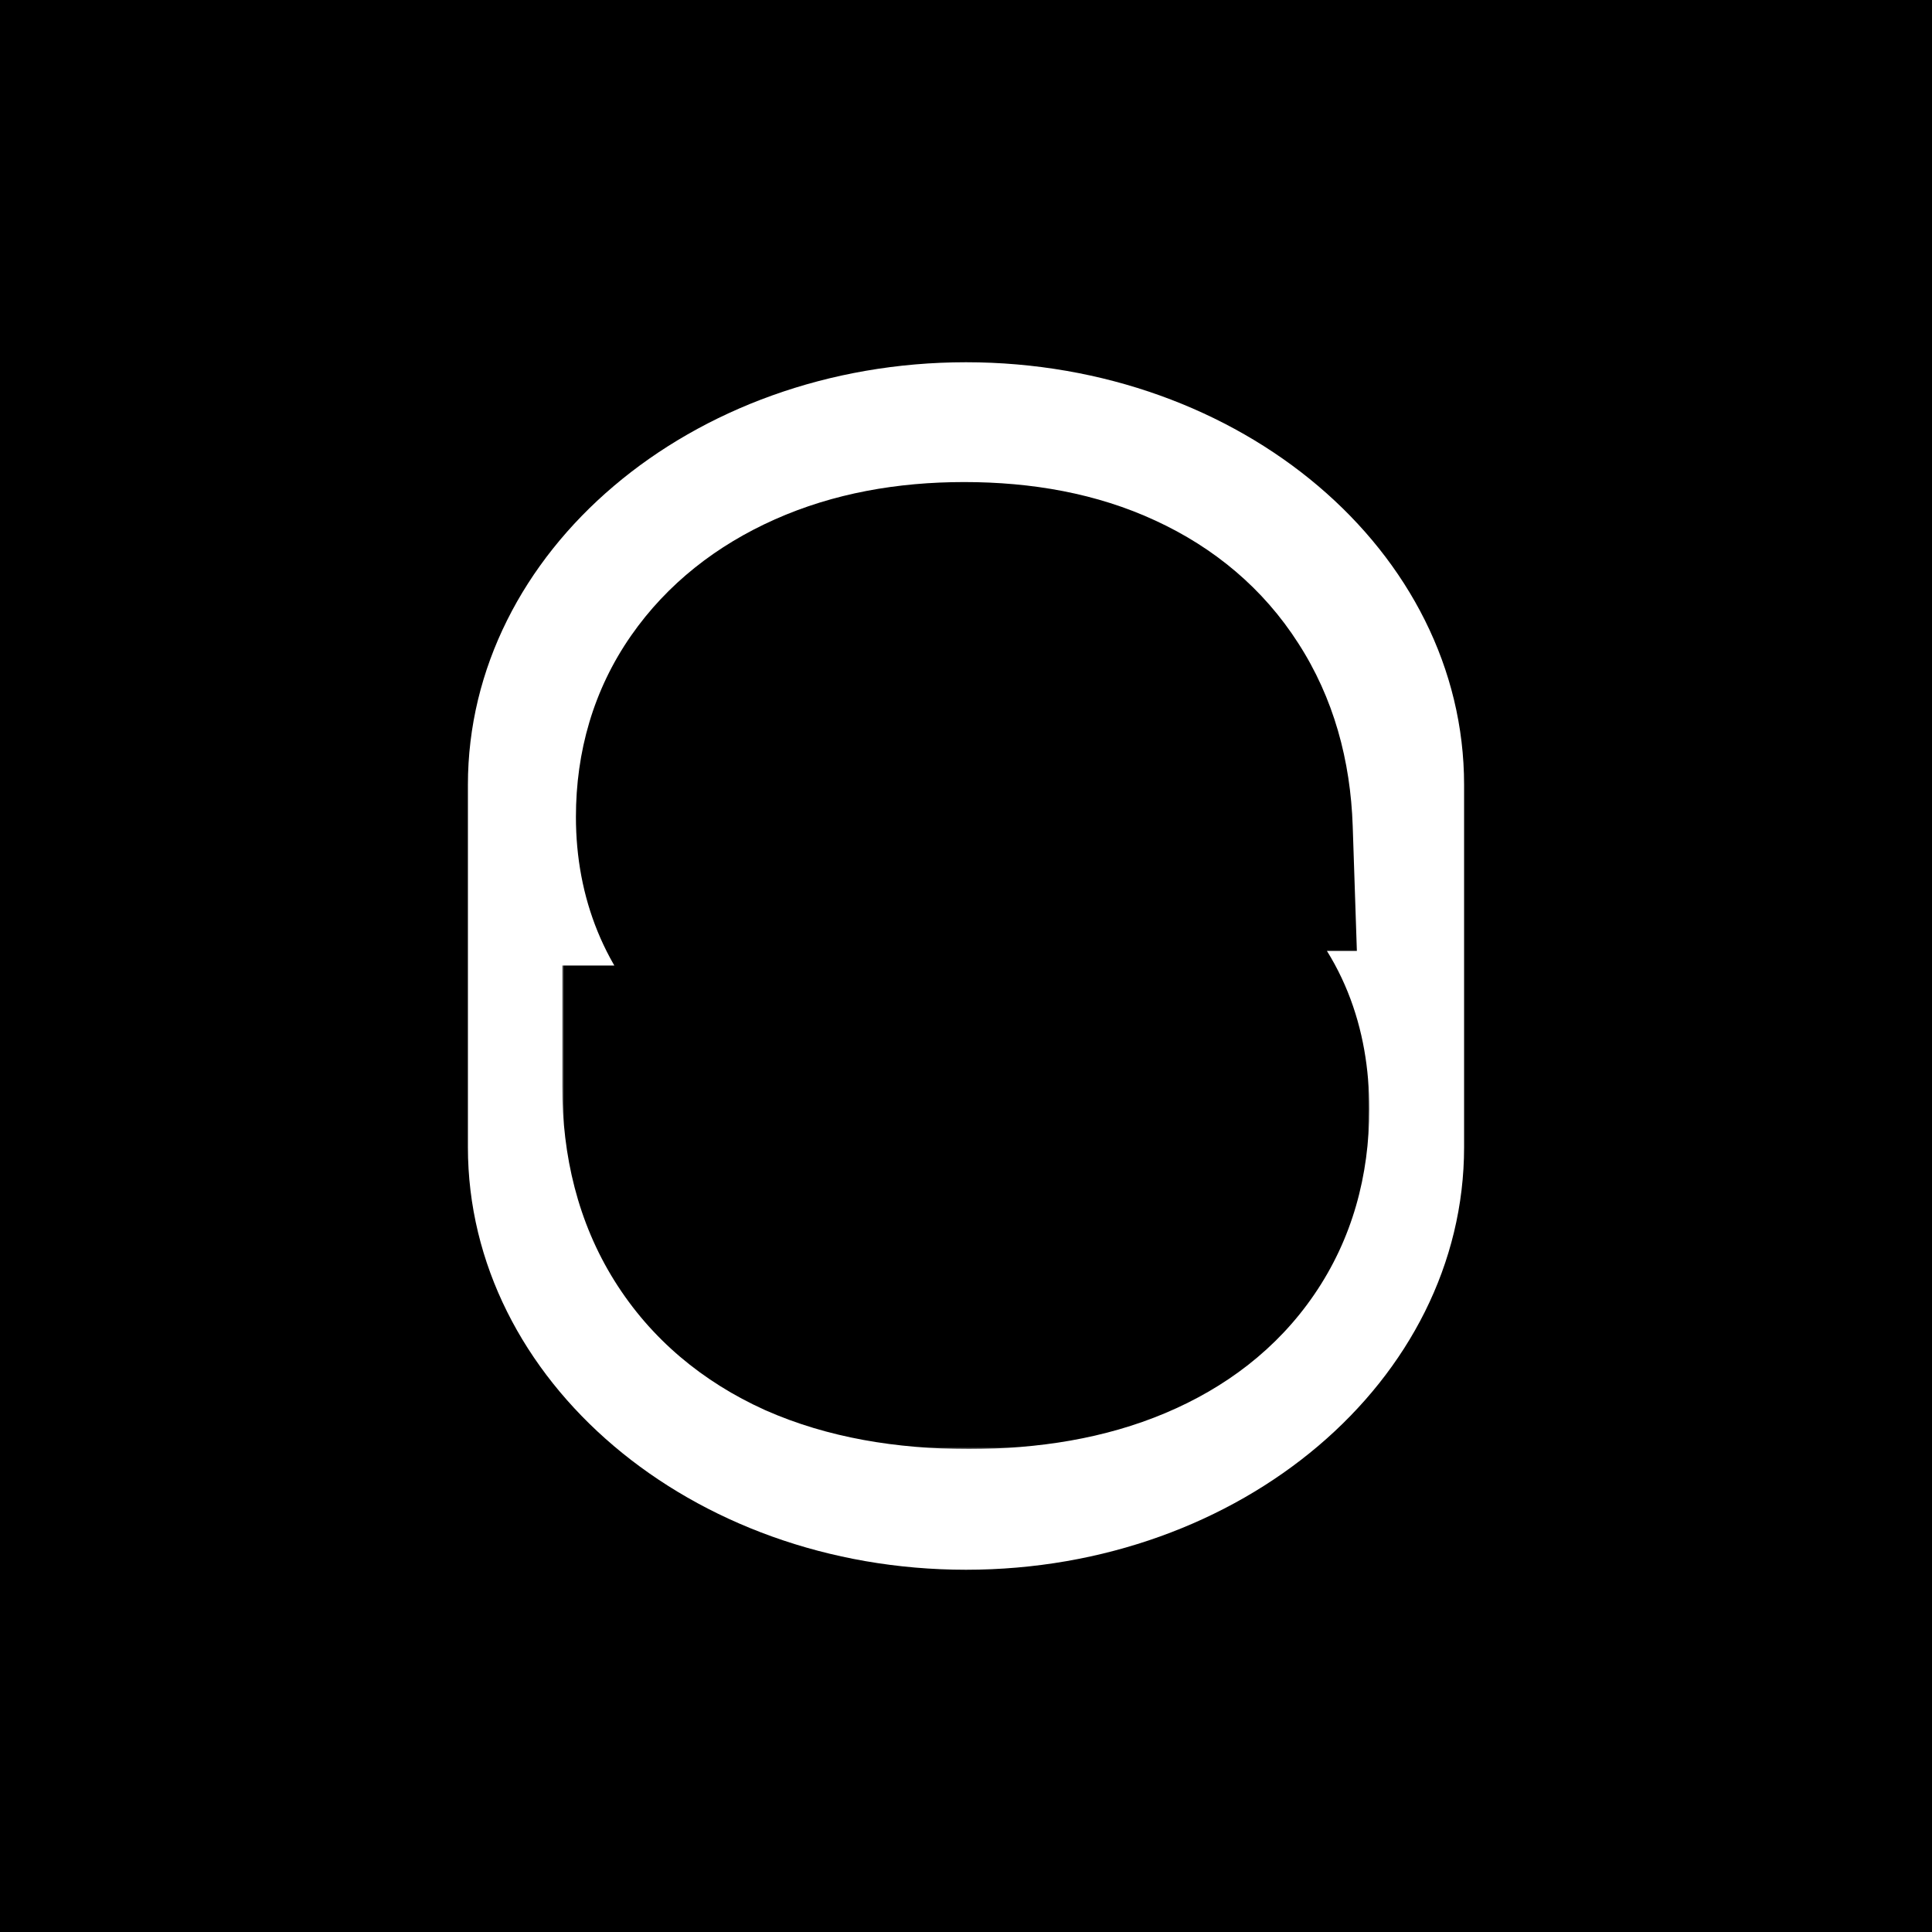 <?xml version="1.0" standalone="no" ?>
<svg
  xmlns="http://www.w3.org/2000/svg"
  height="512"
  viewbox="0 0 512 512"
  width="512"
>
  <style>
    #background {
      fill: oklch(65% 47.5% 255deg);
    }

    @media (color-gamut: p3) {
      #background {
        fill: oklch(65% 50% 255deg);
      }
    }
  </style>
  <rect fill="#2a8eff" height="512" id="background" width="512" />
  <path
    clip-rule="evenodd"
    d="M124 304V208C124 146.144 183.098 96 256 96C328.902 96 388 146.144 388 208V304C388 365.856 328.902 416 256 416C183.098 416 124 365.856 124 304Z"
    fill="white"
    fill-rule="evenodd"
  />
  <mask
    fill="black"
    height="257"
    id="mask"
    maskUnits="userSpaceOnUse"
    width="214"
    x="149"
    y="127"
  >
    <rect fill="white" height="257" width="214" x="149" y="127" />
    <path
      d="M256.75 352C240.833 352 227.208 349.5 215.875 344.5C204.625 339.417 196 332.083 190 322.5C184 312.917 181 301.375 181 287.875H218.75C218.833 294.542 220.417 300.292 223.5 305.125C226.667 309.958 231.083 313.667 236.75 316.25C242.5 318.75 249.292 320 257.125 320C264.208 320 270.333 319.042 275.5 317.125C280.75 315.125 284.833 312.375 287.75 308.875C290.75 305.292 292.25 301.125 292.25 296.375C292.25 292.458 291.083 289.042 288.75 286.125C286.5 283.125 282.917 280.542 278 278.375C273.167 276.208 266.792 274.25 258.875 272.5L239.375 268.375C220.958 264.375 207.208 258.083 198.125 249.5C189.125 240.833 184.625 229.833 184.625 216.5C184.625 205.167 187.583 195.25 193.5 186.75C199.417 178.25 207.708 171.625 218.375 166.875C229.042 162.125 241.417 159.75 255.5 159.75C269.917 159.75 282.333 162.167 292.75 167C303.25 171.833 311.375 178.75 317.125 187.75C322.958 196.75 326.083 207.5 326.5 220H289.875C289.208 211.25 285.833 204.375 279.75 199.375C273.667 194.375 265.667 191.875 255.75 191.875C249.583 191.875 244.083 192.833 239.25 194.75C234.417 196.667 230.625 199.333 227.875 202.75C225.125 206.167 223.75 210.125 223.75 214.625C223.75 218.458 224.833 221.75 227 224.5C229.167 227.167 232.583 229.542 237.25 231.625C242 233.708 248.167 235.583 255.75 237.25L273.375 241C283.375 243.167 292 245.833 299.25 249C306.5 252.083 312.458 255.792 317.125 260.125C321.792 264.375 325.25 269.292 327.5 274.875C329.75 280.458 330.875 286.792 330.875 293.875C330.875 305.875 327.875 316.25 321.875 325C315.958 333.667 307.458 340.333 296.375 345C285.292 349.667 272.083 352 256.75 352Z"
    />
  </mask>
  <path
    d="M215.875 344.5L202.698 373.661L202.828 373.72L202.959 373.777L215.875 344.5ZM181 287.875V255.875H149V287.875H181ZM218.75 287.875L250.747 287.475L250.353 255.875H218.75V287.875ZM223.5 305.125L196.522 322.335L196.627 322.499L196.733 322.662L223.5 305.125ZM236.75 316.25L223.476 345.367L223.732 345.484L223.991 345.596L236.75 316.25ZM275.5 317.125L286.63 347.127L286.761 347.078L286.892 347.029L275.5 317.125ZM287.75 308.875L263.214 288.333L263.19 288.361L263.167 288.389L287.75 308.875ZM288.75 286.125L263.15 305.325L263.45 305.725L263.762 306.115L288.75 286.125ZM278 278.375L264.91 307.575L265.003 307.617L265.096 307.658L278 278.375ZM258.875 272.5L265.782 241.254L265.64 241.223L265.498 241.193L258.875 272.5ZM239.375 268.375L232.583 299.646L232.668 299.664L232.752 299.682L239.375 268.375ZM198.125 249.5L175.928 272.55L176.037 272.655L176.147 272.758L198.125 249.5ZM193.5 186.75L167.236 168.468L193.5 186.75ZM292.75 167L279.281 196.027L279.325 196.048L279.369 196.068L292.75 167ZM317.125 187.75L290.159 204.978L290.215 205.067L290.272 205.155L317.125 187.75ZM326.5 220V252H359.584L358.482 218.934L326.5 220ZM289.875 220L257.967 222.431L260.22 252H289.875V220ZM227 224.5L201.864 244.304L202.013 244.493L202.164 244.679L227 224.5ZM237.25 231.625L224.205 260.845L224.301 260.888L224.397 260.93L237.25 231.625ZM255.75 237.25L248.881 268.504L248.986 268.527L249.091 268.549L255.75 237.25ZM273.375 241L280.151 209.726L280.093 209.713L280.034 209.701L273.375 241ZM299.25 249L286.441 278.325L286.584 278.387L286.726 278.448L299.25 249ZM317.125 260.125L295.351 283.574L295.464 283.68L295.578 283.784L317.125 260.125ZM321.875 325L295.484 306.903L295.465 306.93L295.446 306.957L321.875 325ZM296.375 345L283.957 315.508L296.375 345ZM256.75 352V320C244.064 320 235.072 317.994 228.791 315.223L215.875 344.5L202.959 373.777C219.344 381.006 237.603 384 256.75 384V352ZM215.875 344.5L229.052 315.339C222.998 312.604 219.469 309.266 217.123 305.519L190 322.5L162.877 339.481C172.531 354.9 186.252 366.23 202.698 373.661L215.875 344.5ZM190 322.5L217.123 305.519C214.881 301.939 213 296.546 213 287.875H181H149C149 306.204 153.119 323.894 162.877 339.481L190 322.5ZM181 287.875V319.875H218.75V287.875V255.875H181V287.875ZM218.75 287.875L186.752 288.275C186.898 299.915 189.739 311.703 196.522 322.335L223.5 305.125L250.478 287.915C250.59 288.091 250.681 288.264 250.749 288.417C250.816 288.57 250.845 288.668 250.852 288.692C250.866 288.745 250.759 288.389 250.747 287.475L218.75 287.875ZM223.5 305.125L196.733 322.662C203.472 332.947 212.754 340.479 223.476 345.367L236.75 316.25L250.024 287.133C249.811 287.036 249.702 286.97 249.674 286.953C249.648 286.937 249.685 286.958 249.764 287.024C249.844 287.091 249.94 287.183 250.039 287.294C250.138 287.405 250.214 287.508 250.267 287.588L223.5 305.125ZM236.75 316.25L223.991 345.596C234.637 350.225 245.962 352 257.125 352V320V288C252.622 288 250.363 287.275 249.509 286.904L236.75 316.25ZM257.125 320V352C266.975 352 277.047 350.682 286.63 347.127L275.5 317.125L264.37 287.123C263.619 287.401 261.441 288 257.125 288V320ZM275.5 317.125L286.892 347.029C296.09 343.525 305.169 337.957 312.333 329.361L287.75 308.875L263.167 288.389C263.796 287.634 264.357 287.201 264.625 287.021C264.87 286.856 264.765 286.971 264.108 287.221L275.5 317.125ZM287.75 308.875L312.286 329.417C320.194 319.972 324.25 308.501 324.25 296.375H292.25H260.25C260.25 295.324 260.427 293.862 261.017 292.223C261.609 290.578 262.436 289.262 263.214 288.333L287.75 308.875ZM292.25 296.375H324.25C324.25 285.573 320.843 275.016 313.738 266.135L288.75 286.125L263.762 306.115C262.701 304.788 261.744 303.126 261.092 301.216C260.446 299.324 260.25 297.636 260.25 296.375H292.25ZM288.75 286.125L314.35 266.925C307.682 258.034 298.803 252.573 290.904 249.092L278 278.375L265.096 307.658C265.929 308.025 266.024 308.157 265.661 307.895C265.283 307.623 264.275 306.825 263.15 305.325L288.75 286.125ZM278 278.375L291.09 249.175C283.519 245.781 274.831 243.255 265.782 241.254L258.875 272.5L251.968 303.746C258.752 305.245 262.814 306.636 264.91 307.575L278 278.375ZM258.875 272.5L265.498 241.193L245.998 237.068L239.375 268.375L232.752 299.682L252.252 303.807L258.875 272.5ZM239.375 268.375L246.167 237.104C230.763 233.759 223.319 229.281 220.103 226.241L198.125 249.5L176.147 272.758C191.097 286.886 211.153 294.991 232.583 299.646L239.375 268.375ZM198.125 249.5L220.322 226.45C218.039 224.252 216.625 221.788 216.625 216.5H184.625H152.625C152.625 237.879 160.211 257.414 175.928 272.55L198.125 249.5ZM184.625 216.5H216.625C216.625 211.057 217.934 207.66 219.764 205.032L193.5 186.75L167.236 168.468C157.232 182.84 152.625 199.276 152.625 216.5H184.625ZM193.5 186.75L219.764 205.032C221.936 201.91 225.361 198.793 231.393 196.108L218.375 166.875L205.357 137.642C190.055 144.457 176.897 154.59 167.236 168.468L193.5 186.75ZM218.375 166.875L231.393 196.108C237.208 193.518 244.995 191.75 255.5 191.75V159.75V127.75C237.838 127.75 220.876 130.732 205.357 137.642L218.375 166.875ZM255.5 159.75V191.75C266.418 191.75 274.019 193.586 279.281 196.027L292.75 167L306.219 137.973C290.648 130.748 273.415 127.75 255.5 127.75V159.75ZM292.75 167L279.369 196.068C284.778 198.558 287.982 201.571 290.159 204.978L317.125 187.75L344.091 170.522C334.768 155.929 321.722 145.109 306.131 137.932L292.75 167ZM317.125 187.75L290.272 205.155C292.45 208.515 294.262 213.399 294.518 221.066L326.5 220L358.482 218.934C357.904 201.601 353.467 184.985 343.978 170.345L317.125 187.75ZM326.5 220V188H289.875V220V252H326.5V220ZM289.875 220L321.783 217.569C320.537 201.217 313.697 185.855 300.069 174.654L279.75 199.375L259.431 224.096C259.283 223.974 259.041 223.749 258.774 223.413C258.505 223.075 258.283 222.718 258.118 222.383C257.771 221.675 257.899 221.527 257.967 222.431L289.875 220ZM279.75 199.375L300.069 174.654C286.904 163.833 271.109 159.875 255.75 159.875V191.875V223.875C258.047 223.875 259.238 224.167 259.643 224.293C259.966 224.394 259.774 224.378 259.431 224.096L279.75 199.375ZM255.75 191.875V159.875C246.28 159.875 236.67 161.349 227.454 165.004L239.25 194.75L251.046 224.496C251.496 224.318 252.886 223.875 255.75 223.875V191.875ZM239.25 194.75L227.454 165.004C218.437 168.579 209.757 174.225 202.947 182.686L227.875 202.75L252.803 222.814C252.198 223.567 251.603 224.072 251.19 224.362C250.798 224.638 250.688 224.639 251.046 224.496L239.25 194.75ZM227.875 202.75L202.947 182.686C195.493 191.947 191.75 203.032 191.75 214.625H223.75H255.75C255.75 215.685 255.579 217.143 255.009 218.782C254.437 220.431 253.622 221.797 252.803 222.814L227.875 202.75ZM223.75 214.625H191.75C191.75 224.918 194.822 235.366 201.864 244.304L227 224.5L252.136 204.696C253.34 206.225 254.32 208.025 254.959 209.965C255.586 211.871 255.75 213.501 255.75 214.625H223.75ZM227 224.5L202.164 244.679C208.663 252.678 217.008 257.632 224.205 260.845L237.25 231.625L250.295 202.405C249.393 202.002 249.195 201.827 249.452 202.006C249.709 202.184 250.676 202.894 251.836 204.321L227 224.5ZM237.25 231.625L224.397 260.93C231.768 264.163 240.149 266.585 248.881 268.504L255.75 237.25L262.619 205.996C256.184 204.582 252.232 203.254 250.103 202.32L237.25 231.625ZM255.75 237.25L249.091 268.549L266.716 272.299L273.375 241L280.034 209.701L262.409 205.951L255.75 237.25ZM273.375 241L266.599 272.274C275.096 274.115 281.601 276.211 286.441 278.325L299.25 249L312.059 219.675C302.399 215.456 291.654 212.218 280.151 209.726L273.375 241ZM299.25 249L286.726 278.448C291.347 280.413 293.954 282.278 295.351 283.574L317.125 260.125L338.899 236.676C330.962 229.305 321.653 223.754 311.774 219.552L299.25 249ZM317.125 260.125L295.578 283.784C296.866 284.957 297.455 285.931 297.819 286.836L327.5 274.875L357.181 262.914C353.045 252.653 346.717 243.793 338.672 236.466L317.125 260.125ZM327.5 274.875L297.819 286.836C298.292 288.009 298.875 290.179 298.875 293.875H330.875H362.875C362.875 283.405 361.208 272.908 357.181 262.914L327.5 274.875ZM330.875 293.875H298.875C298.875 300.292 297.364 304.161 295.484 306.903L321.875 325L348.266 343.097C358.386 328.339 362.875 311.458 362.875 293.875H330.875ZM321.875 325L295.446 306.957C293.487 309.828 290.216 312.872 283.957 315.508L296.375 345L308.793 374.492C324.701 367.794 338.43 357.506 348.304 343.043L321.875 325ZM296.375 345L283.957 315.508C277.725 318.132 268.945 320 256.75 320V352V384C275.222 384 292.859 381.201 308.793 374.492L296.375 345Z"
    fill="#13161b"
    mask="url(#mask)"
    style="fill: oklch(20% 2.5% 255deg);"
  />
</svg>
